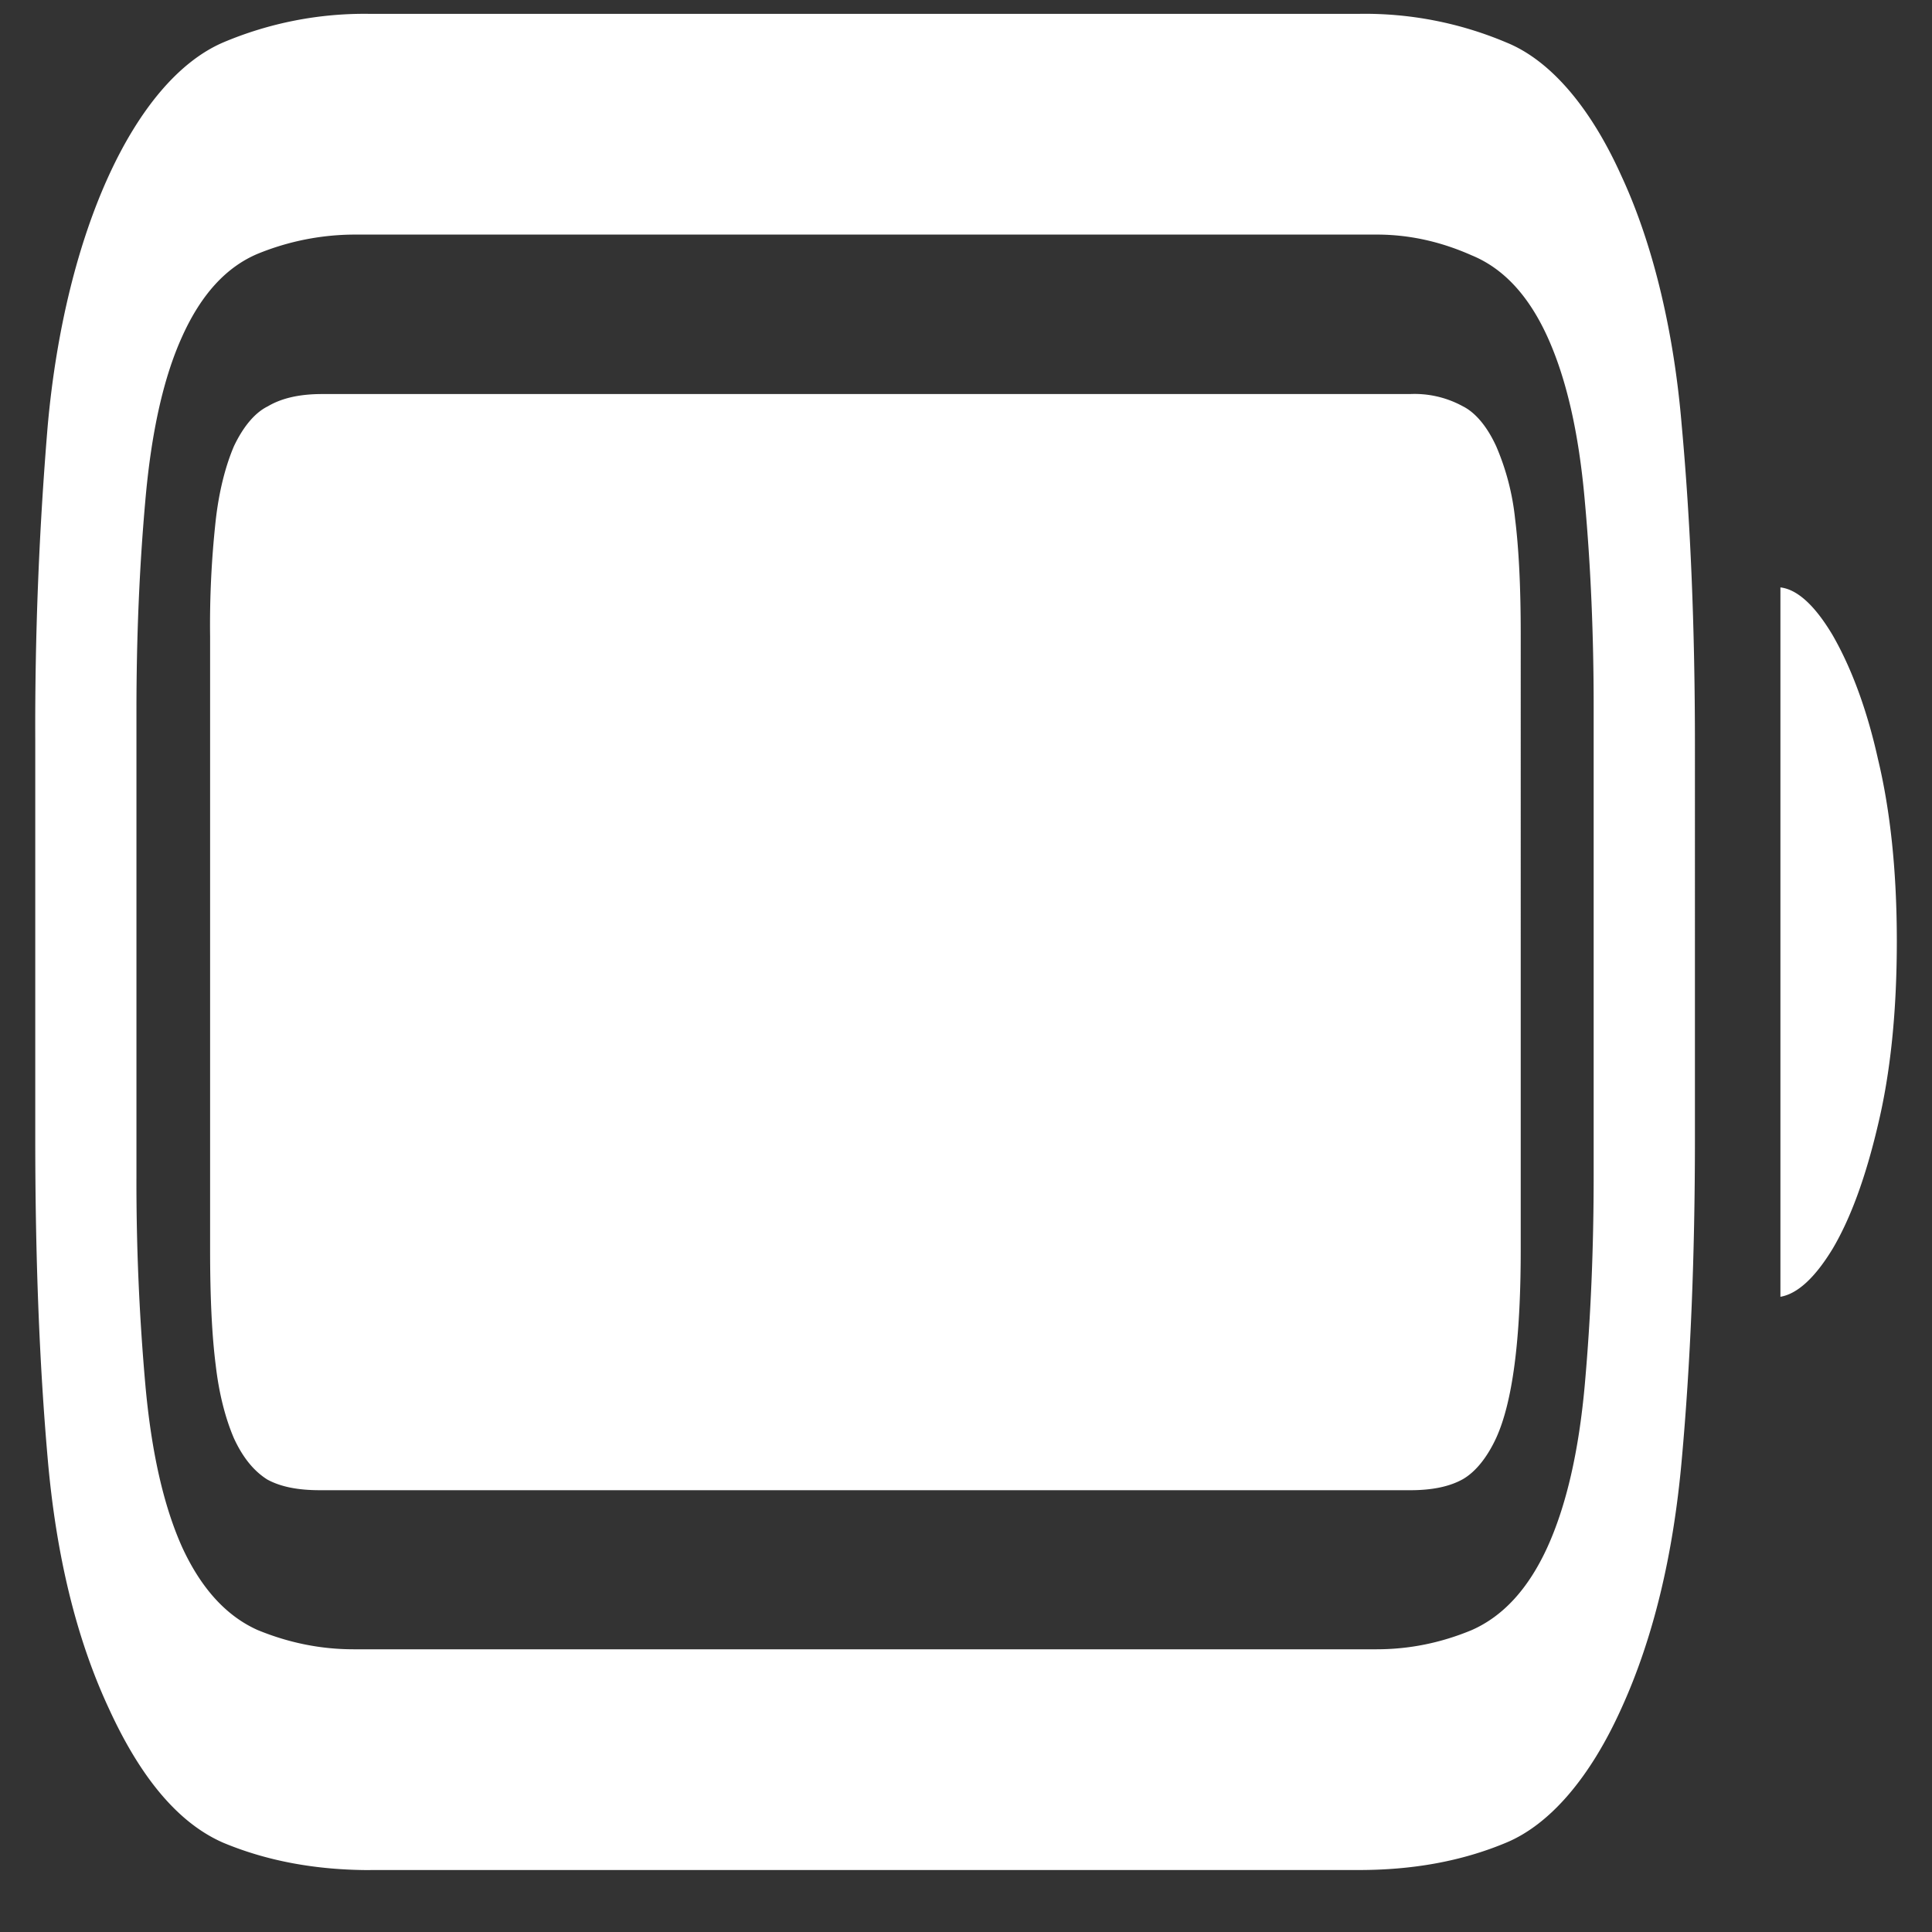 <svg xmlns="http://www.w3.org/2000/svg" width="24" height="24"><rect width="100%" height="100%" fill="#333333" stroke="none"/><path style="stroke:none;fill-rule:nonzero;fill:#fff;fill-opacity:1" d="M4.602 23.23h12.28c.669 0 1.278-.109 1.829-.34.543-.226 1.043-.808 1.43-1.667.394-.864.644-1.895.75-3.086.109-1.203.164-2.532.164-3.989V9.254c0-1.457-.055-2.777-.164-3.969-.098-1.18-.36-2.262-.75-3.101-.387-.86-.887-1.438-1.43-1.657a4.509 4.509 0 0 0-1.828-.355H4.586a4.502 4.502 0 0 0-1.813.355C1.672 1 .81 2.88.593 5.285a45.017 45.017 0 0 0-.155 3.922v4.941c0 1.457.05 2.786.156 3.989.105 1.191.355 2.222.758 3.086.402.879.875 1.43 1.421 1.668.551.23 1.16.34 1.829.34Zm-.211-2.742c-.403 0-.797-.078-1.188-.238-.387-.172-.7-.512-.937-1.023-.235-.52-.387-1.2-.461-2.032a28.409 28.409 0 0 1-.11-2.59V8.828c0-.894.035-1.762.11-2.605.074-.852.226-1.535.46-2.047.235-.52.547-.86.938-1.024a3.2 3.2 0 0 1 1.211-.238h12.688c.402 0 .793.086 1.18.258.39.16.702.492.937 1.004.238.52.394 1.199.468 2.047.075.824.11 1.68.11 2.554v5.828c0 .891-.035 1.75-.11 2.594-.074.828-.23 1.508-.468 2.028-.235.511-.547.851-.938 1.023-.386.16-.777.238-1.18.238Zm17.726-4.379c.207-.035.426-.23.649-.597.222-.375.41-.887.562-1.535.156-.649.235-1.407.235-2.286 0-.859-.079-1.617-.235-2.265-.133-.598-.324-1.121-.562-1.535-.223-.375-.442-.57-.649-.594Zm-18.14 2.403h13.539c.27 0 .488-.043.656-.137.156-.09.3-.266.414-.512.203-.445.305-1.218.305-2.336V7.875c0-.586-.024-1.063-.07-1.43a3.077 3.077 0 0 0-.235-.902c-.113-.246-.258-.418-.414-.496a1.247 1.247 0 0 0-.656-.152H4c-.277 0-.5.05-.672.152-.16.078-.305.25-.422.496-.11.258-.187.574-.226.918a11.9 11.9 0 0 0-.07 1.45v7.62c0 .59.023 1.063.07 1.43.039.34.117.652.226.906.11.238.246.406.414.512.172.094.39.133.657.133Zm0 0"/></svg>